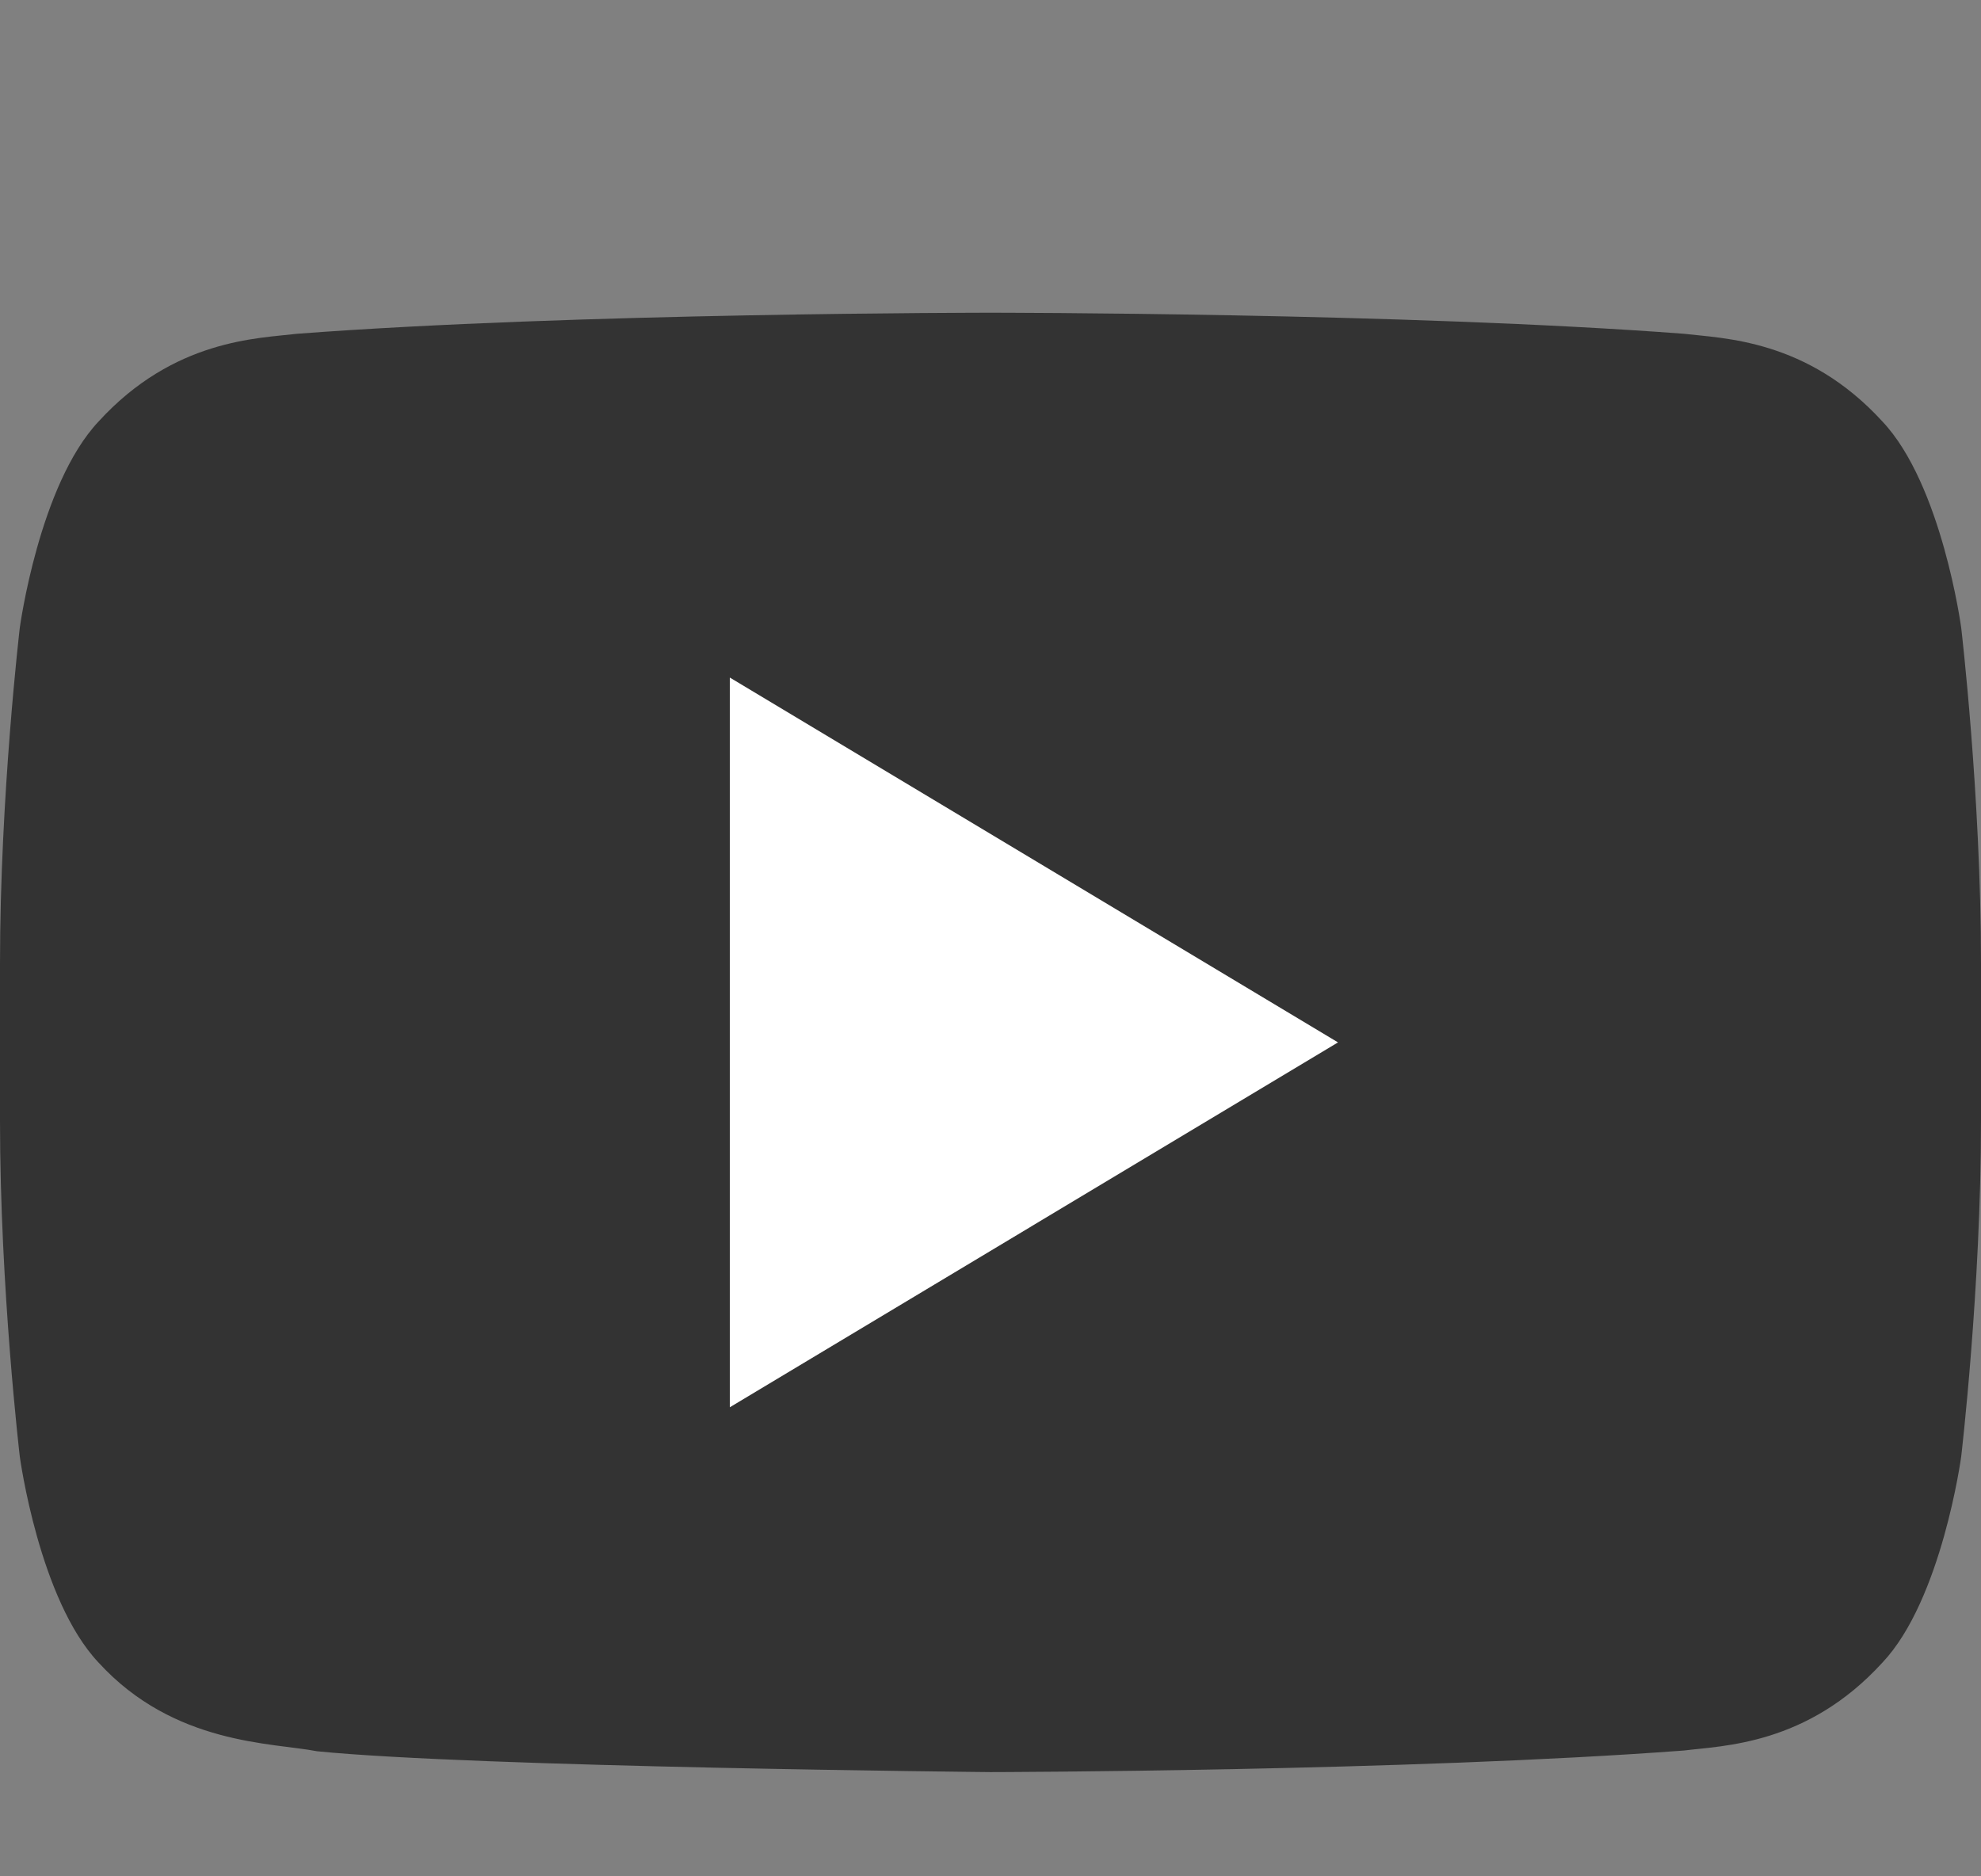 <svg xmlns="http://www.w3.org/2000/svg" width="19" height="18" viewBox="0 0 19 18" fill="none">
  <rect x="0" y="0" width="19" height="18" fill="#808080" stroke="none"/>
  <path d="M18.81 6.021C18.81 6.021 18.625 4.649 18.055 4.044C17.332 3.252 16.523 3.247 16.151 3.202C13.492 3 9.504 3 9.504 3H9.495C9.495 3 5.507 3 2.849 3.202C2.477 3.247 1.668 3.252 0.945 4.044C0.376 4.649 0.19 6.021 0.19 6.021C0.19 6.021 0 7.632 0 9.242V10.752C0 12.364 0.19 13.974 0.19 13.974C0.19 13.974 0.375 15.346 0.945 15.949C1.668 16.741 2.617 16.717 3.04 16.8C4.56 16.953 9.5 17 9.5 17C9.5 17 13.492 16.993 16.151 16.793C16.523 16.746 17.332 16.742 18.055 15.949C18.624 15.346 18.81 13.974 18.81 13.974C18.81 13.974 19 12.364 19 10.752V9.243C19 7.632 18.81 6.021 18.81 6.021Z" fill="#333333"/>
  <path d="M7 6.5V13.5L12.833 10L7 6.5Z" fill="white"/>
</svg>